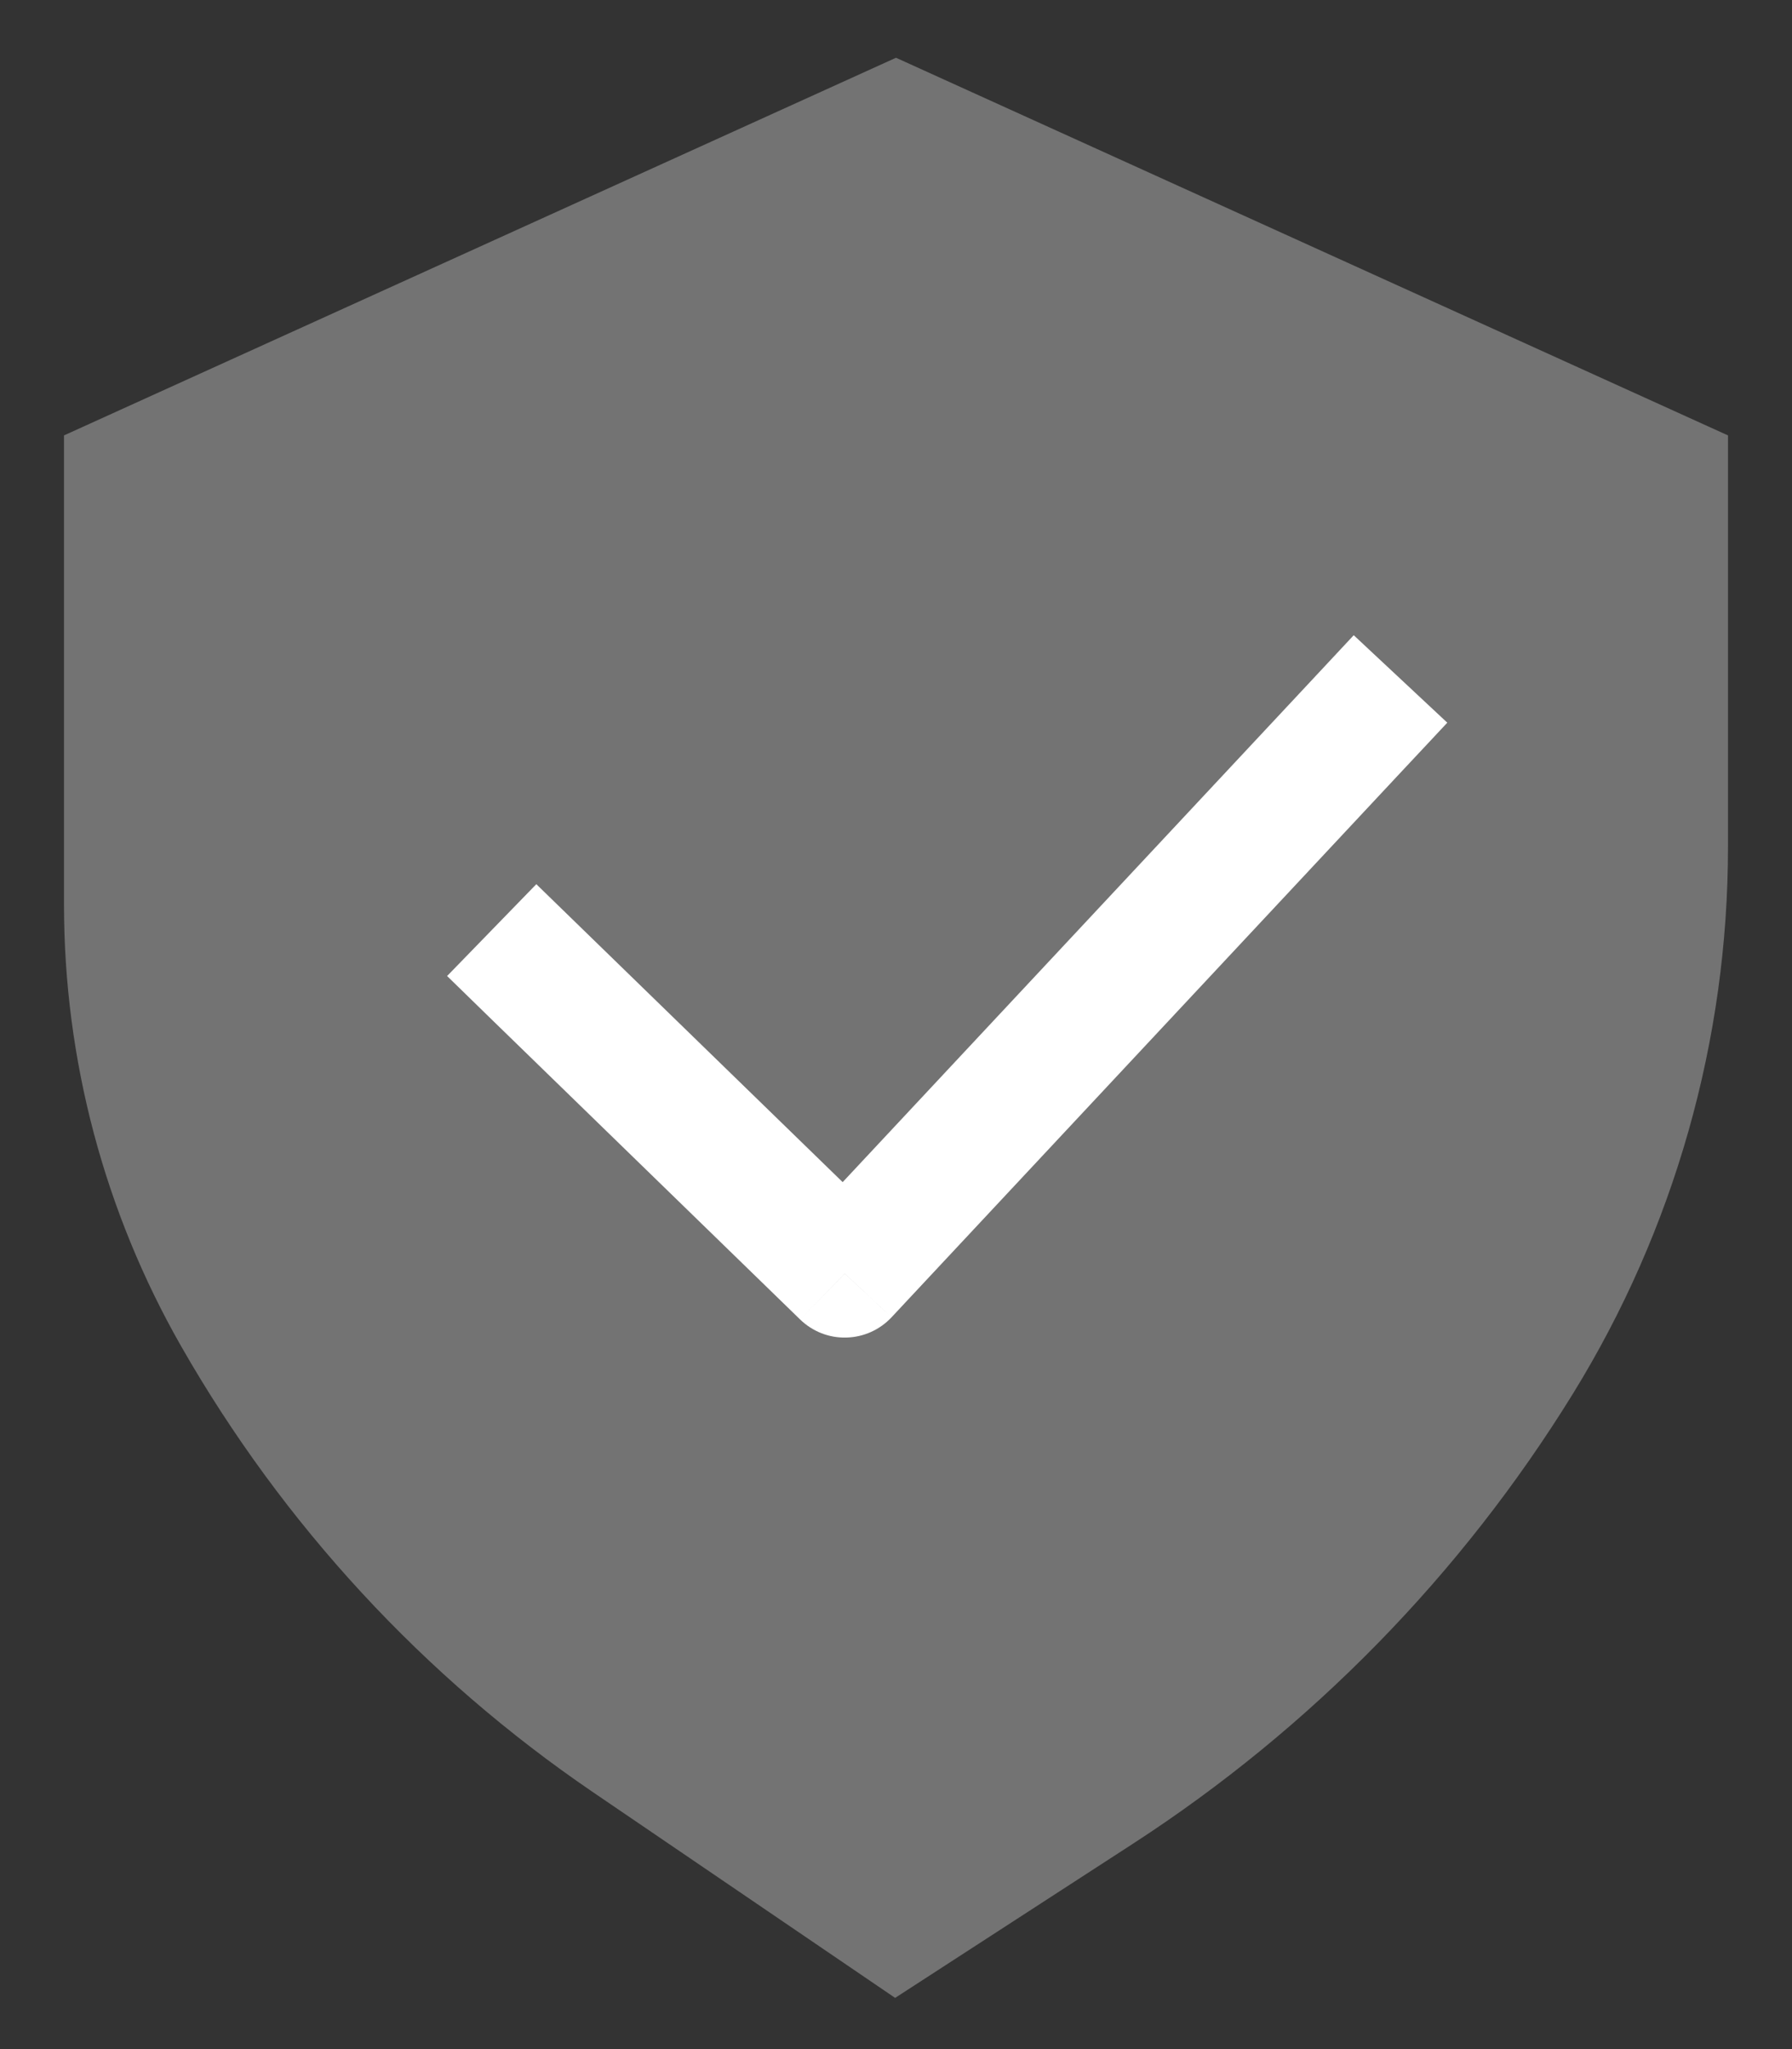 <svg width="14" height="16" viewBox="0 0 14 16" fill="none" xmlns="http://www.w3.org/2000/svg">
<rect x="0" y="0" width="14" height="16" fill="#333333" stroke="none"/>
<path d="M13 3.722L7 1L1 3.722V7.065C1 8.187 1.293 9.29 1.85 10.265C2.607 11.589 3.655 12.724 4.916 13.582L7 15L8.582 13.975C9.911 13.113 11.031 11.968 11.863 10.62C12.606 9.416 13 8.028 13 6.613V3.722Z" fill="#737373" stroke="#737373"/>
<path d="M4.549 7.253L4.19 6.904L3.493 7.621L3.851 7.97L4.549 7.253ZM6.6 9.945L6.251 10.303C6.348 10.397 6.478 10.448 6.612 10.444C6.746 10.441 6.873 10.384 6.965 10.286L6.6 9.945ZM10.965 6.008L11.307 5.643L10.576 4.96L10.235 5.325L10.965 6.008ZM3.851 7.97L6.251 10.303L6.949 9.586L4.549 7.253L3.851 7.97ZM6.965 10.286L10.965 6.008L10.235 5.325L6.235 9.603L6.965 10.286Z" fill="white"/>
</svg>
